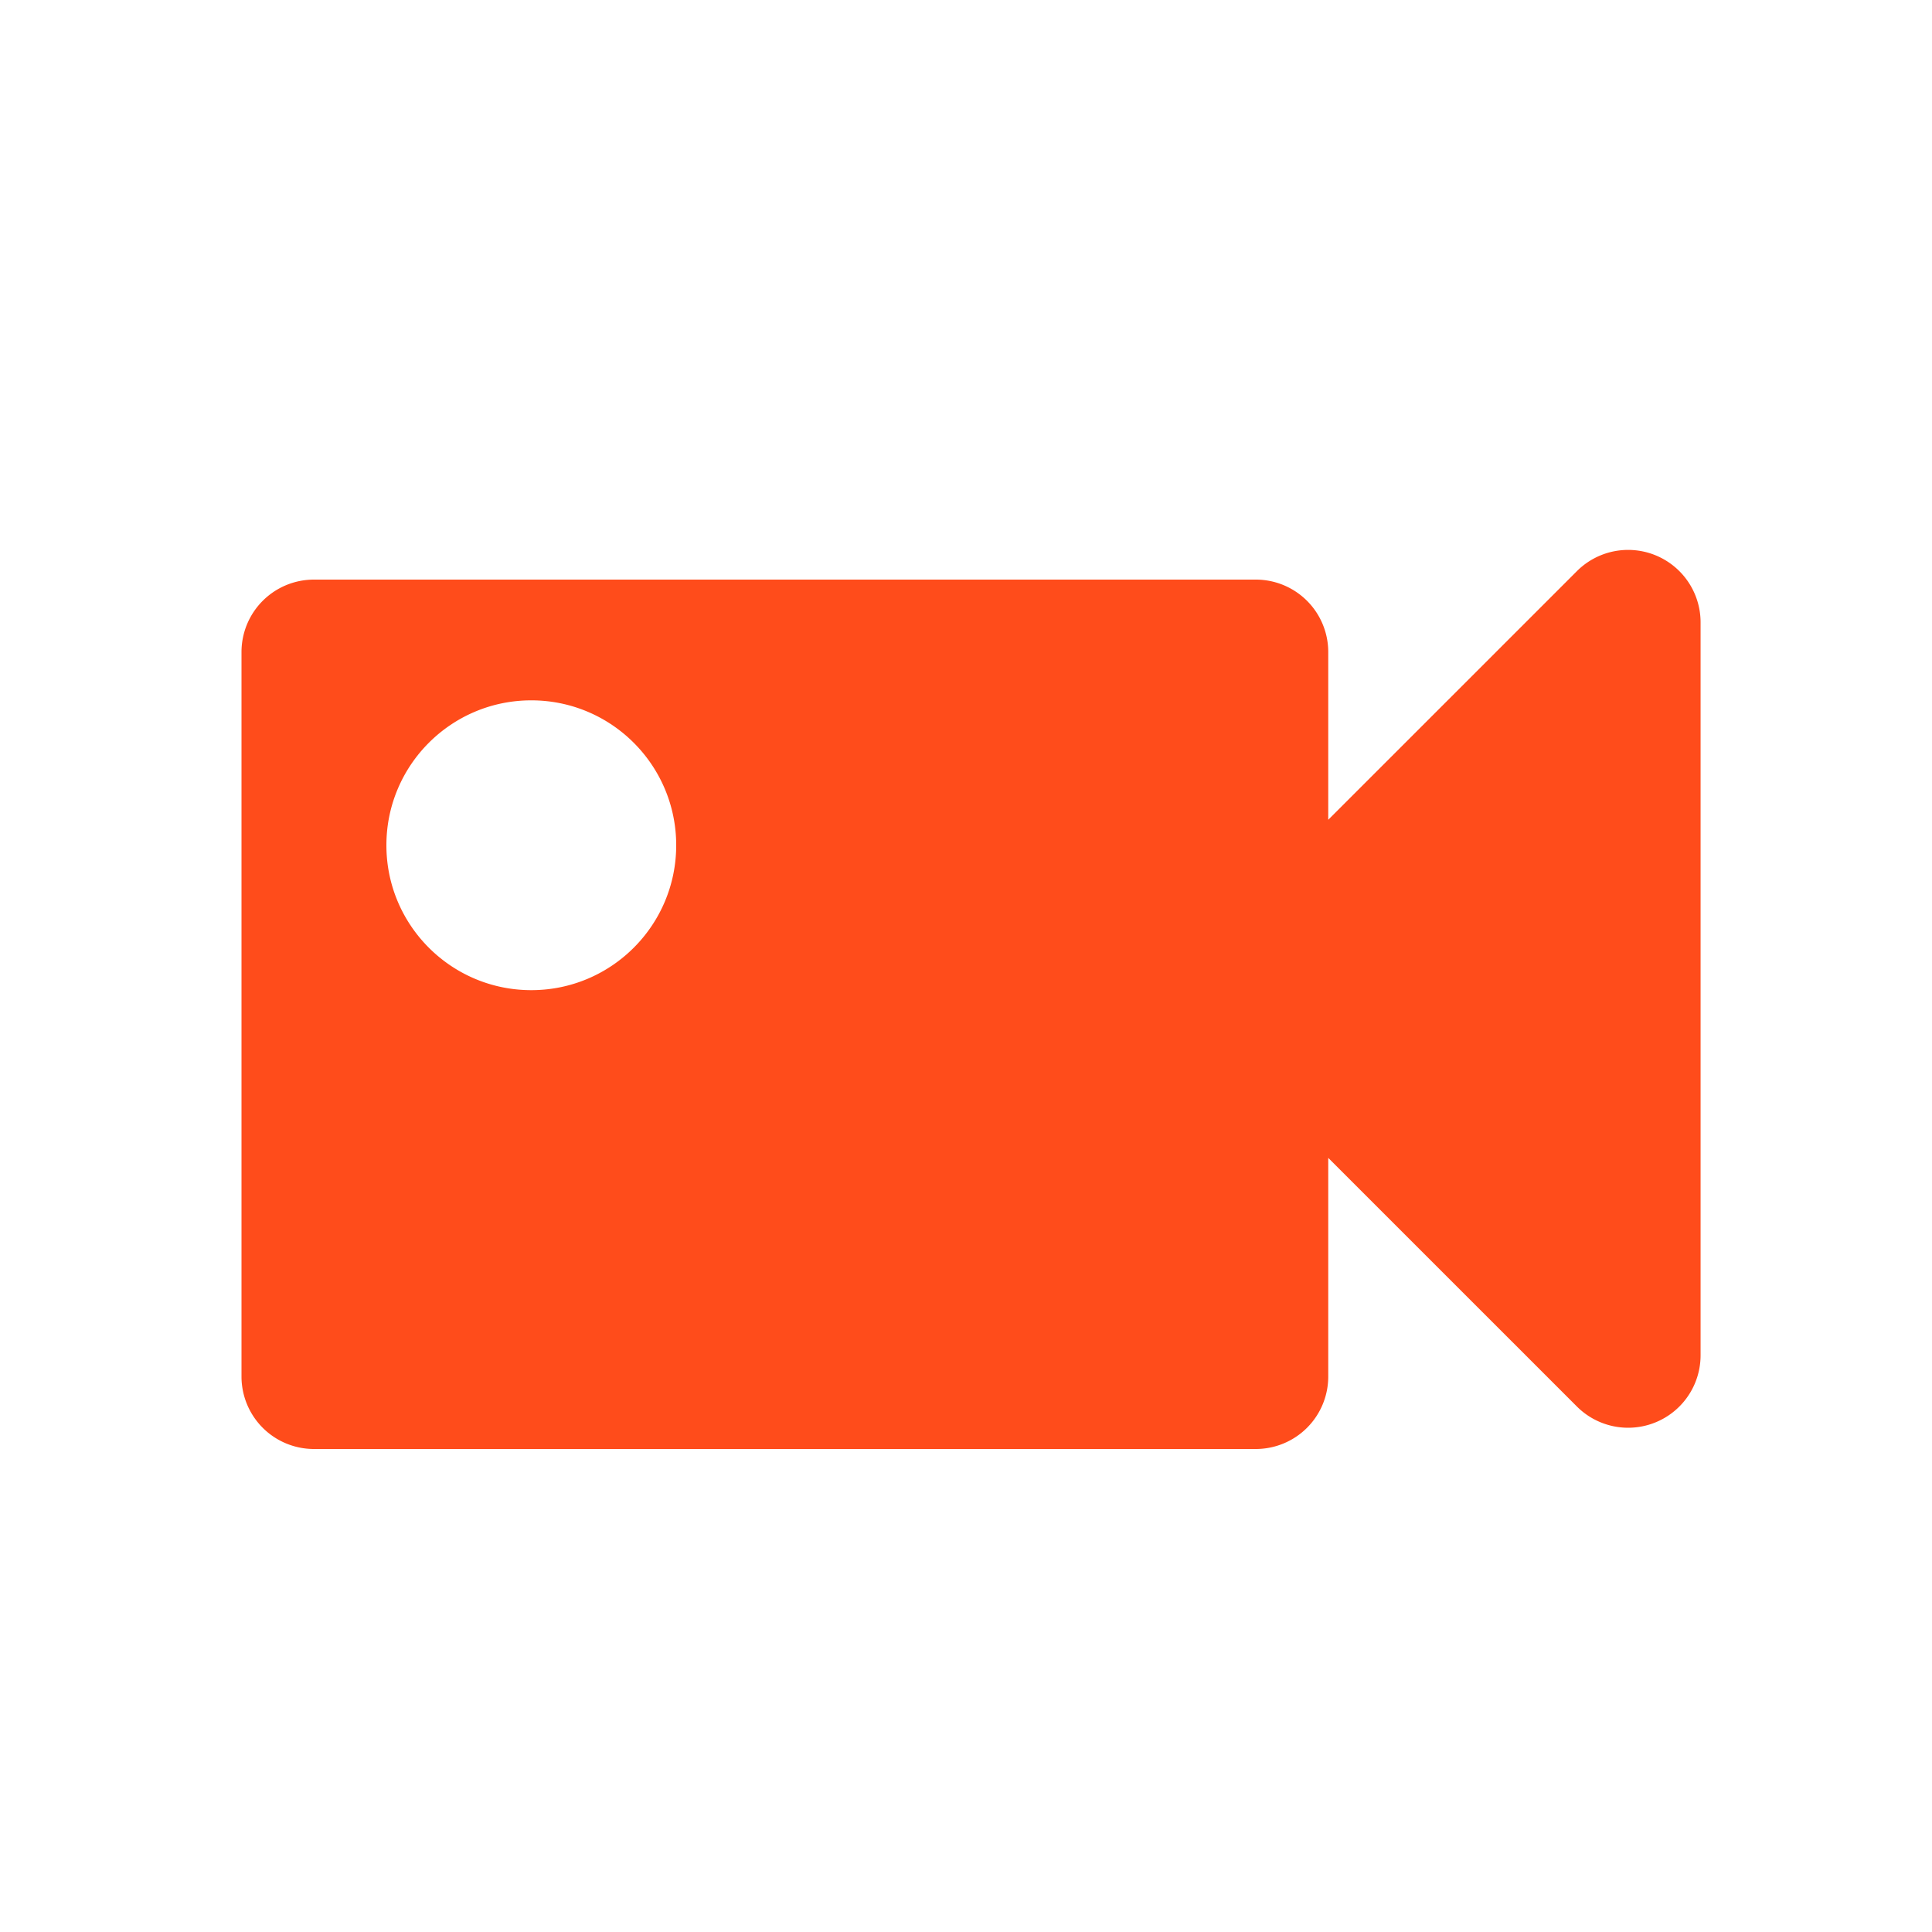 <?xml version="1.0" standalone="no"?><!DOCTYPE svg PUBLIC "-//W3C//DTD SVG 1.1//EN" "http://www.w3.org/Graphics/SVG/1.1/DTD/svg11.dtd"><svg t="1603081705453" class="icon" viewBox="0 0 1024 1024" version="1.1" xmlns="http://www.w3.org/2000/svg" p-id="12332" xmlns:xlink="http://www.w3.org/1999/xlink" width="200" height="200"><defs><style type="text/css"></style></defs><path d="M704 434.496l131.795-131.789a38.4 38.4 0 0 1 65.549 27.155v388.48a38.4 38.4 0 0 1-65.549 27.149L704 613.702V729.6a38.4 38.4 0 0 1-38.4 38.4H166.4a38.4 38.4 0 0 1-38.4-38.4V345.6a38.4 38.4 0 0 1 38.4-38.4h499.2a38.4 38.4 0 0 1 38.4 38.4v88.896zM281.6 524.8c42.413 0 76.8-34.387 76.8-76.8s-34.387-76.8-76.8-76.8-76.8 34.387-76.8 76.8 34.387 76.8 76.8 76.8z" fill="#FF4C1B" p-id="12333"></path></svg>
